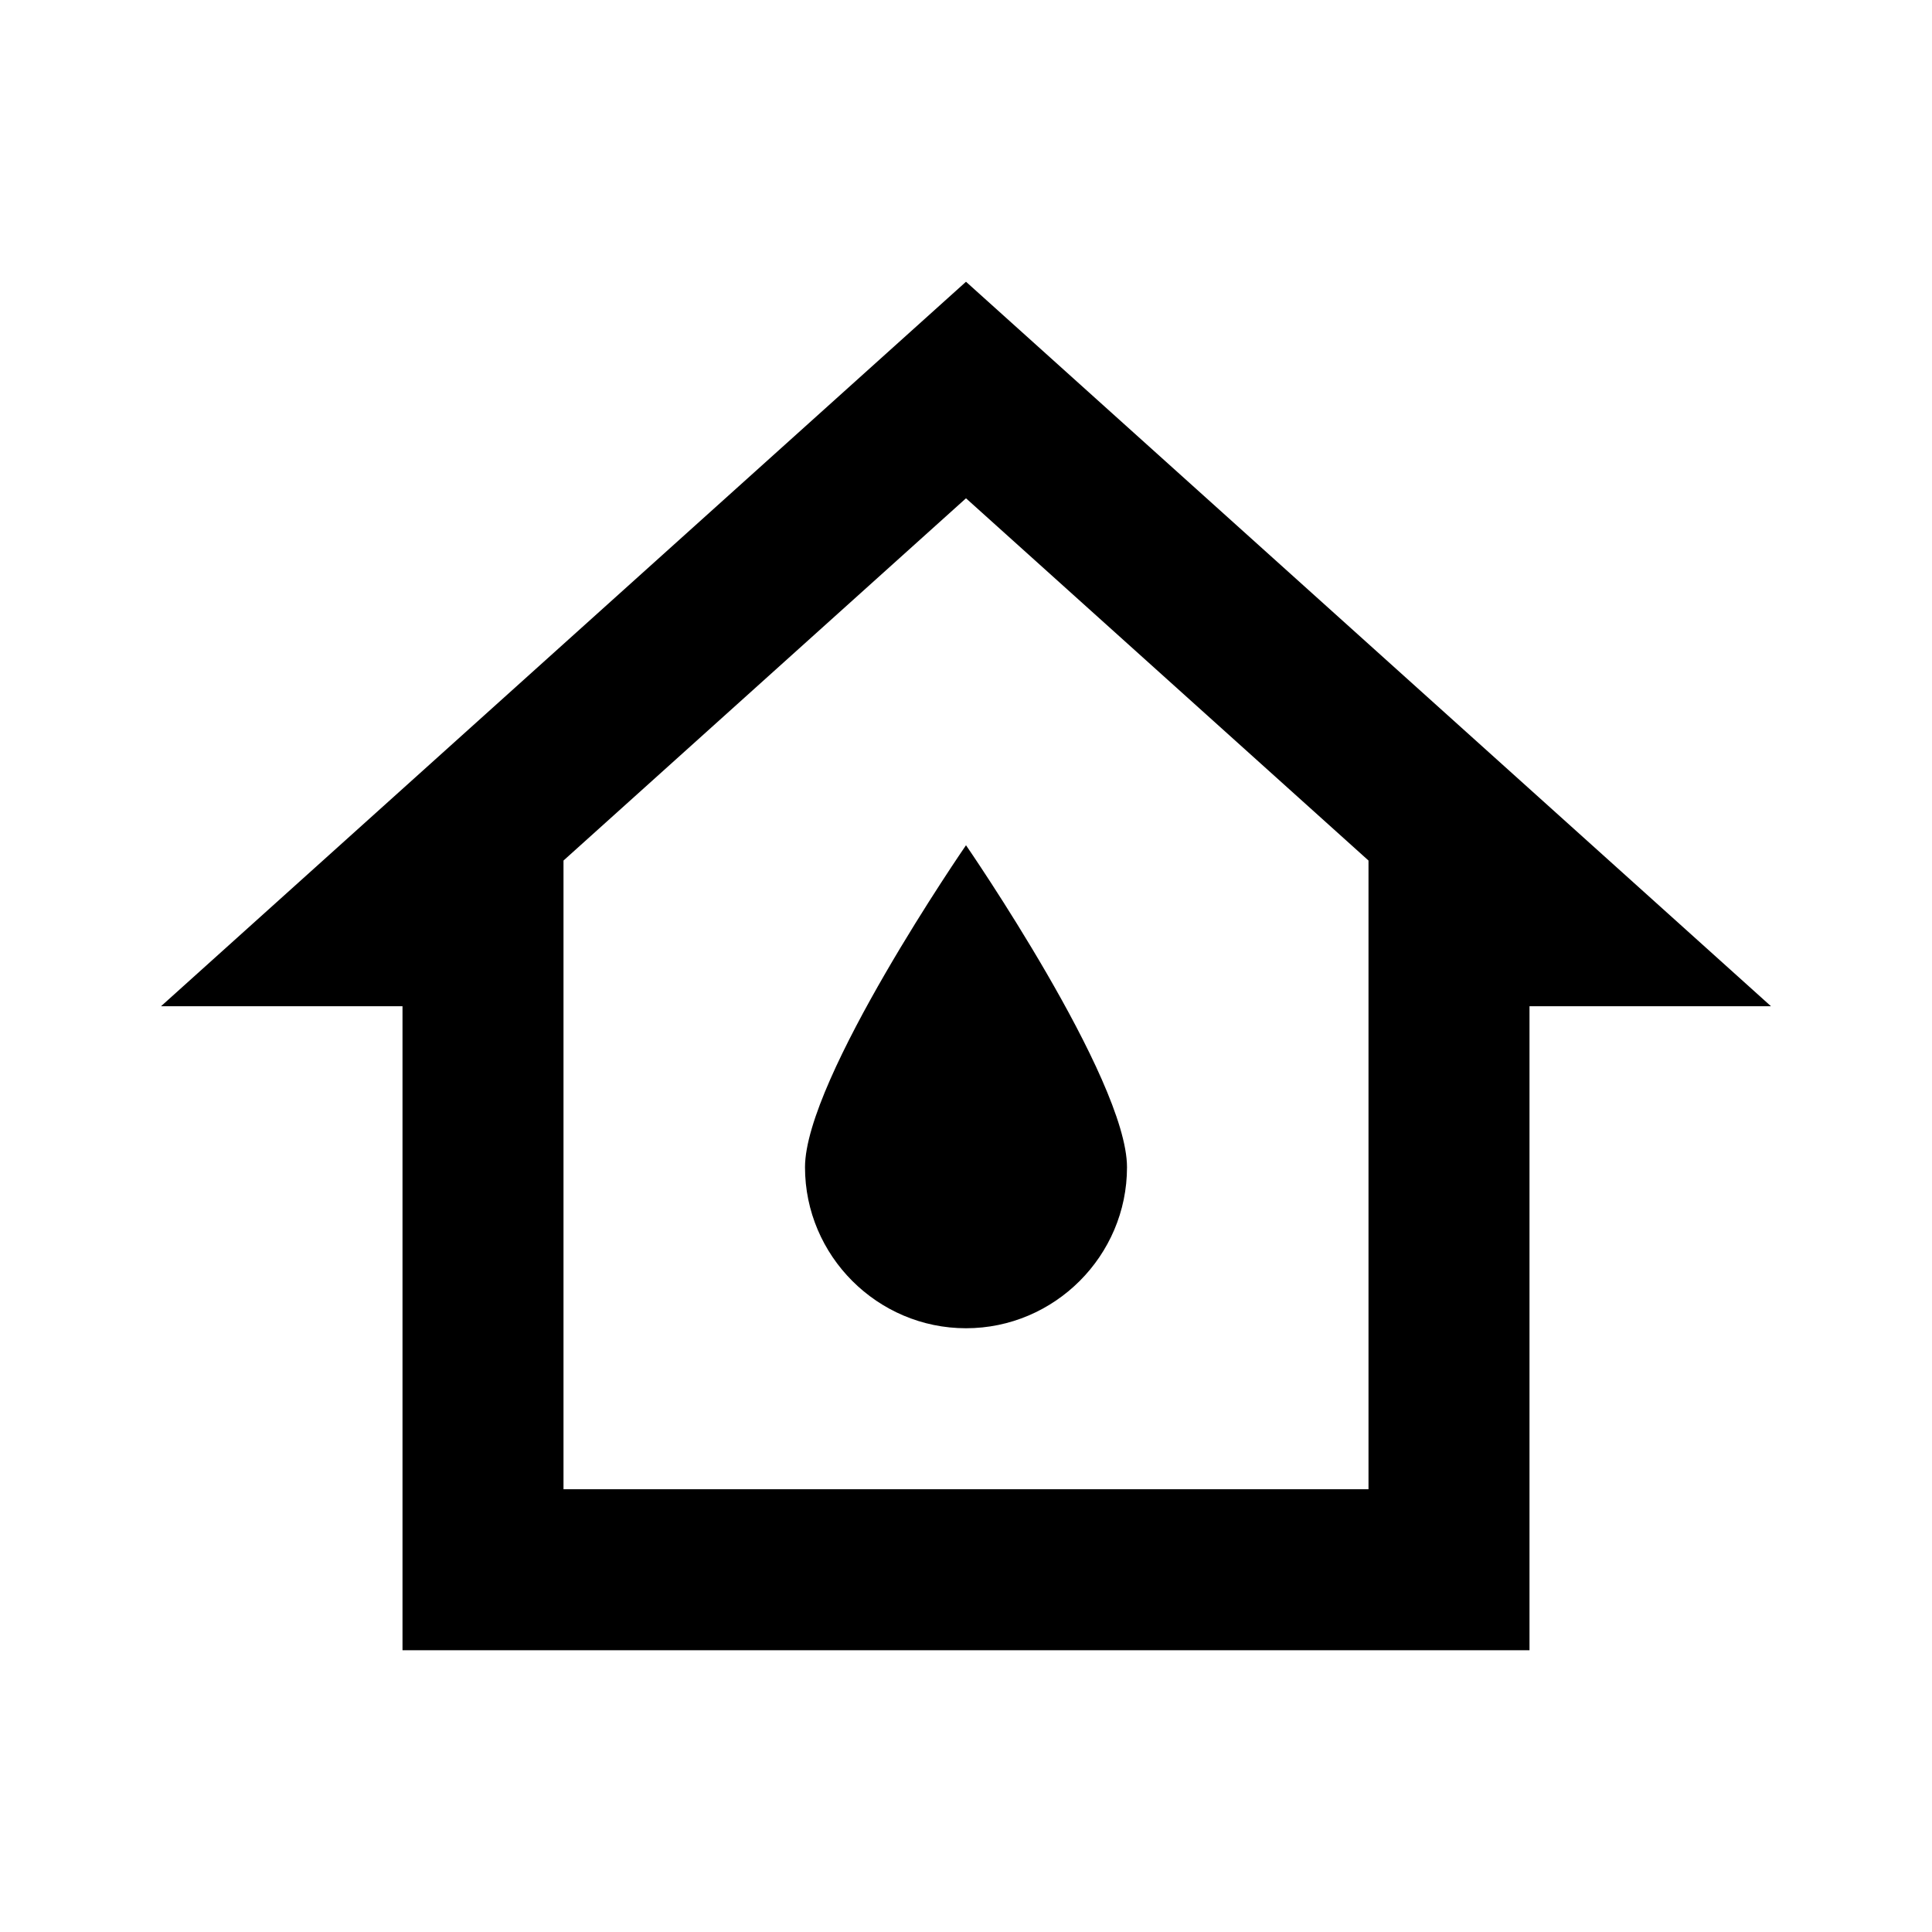 <svg width="46" height="46" fill="currentColor" viewBox="0 0 24 24" xmlns="http://www.w3.org/2000/svg">
  <path d="m12 3.5-10 9h3v8h14v-8h3l-10-9Zm-5 15v-7.81l5-4.5 5 4.5v7.81H7Zm7-4c0 1.1-.9 2-2 2s-2-.9-2-2 2-4 2-4 2 2.9 2 4Z"></path>
</svg>